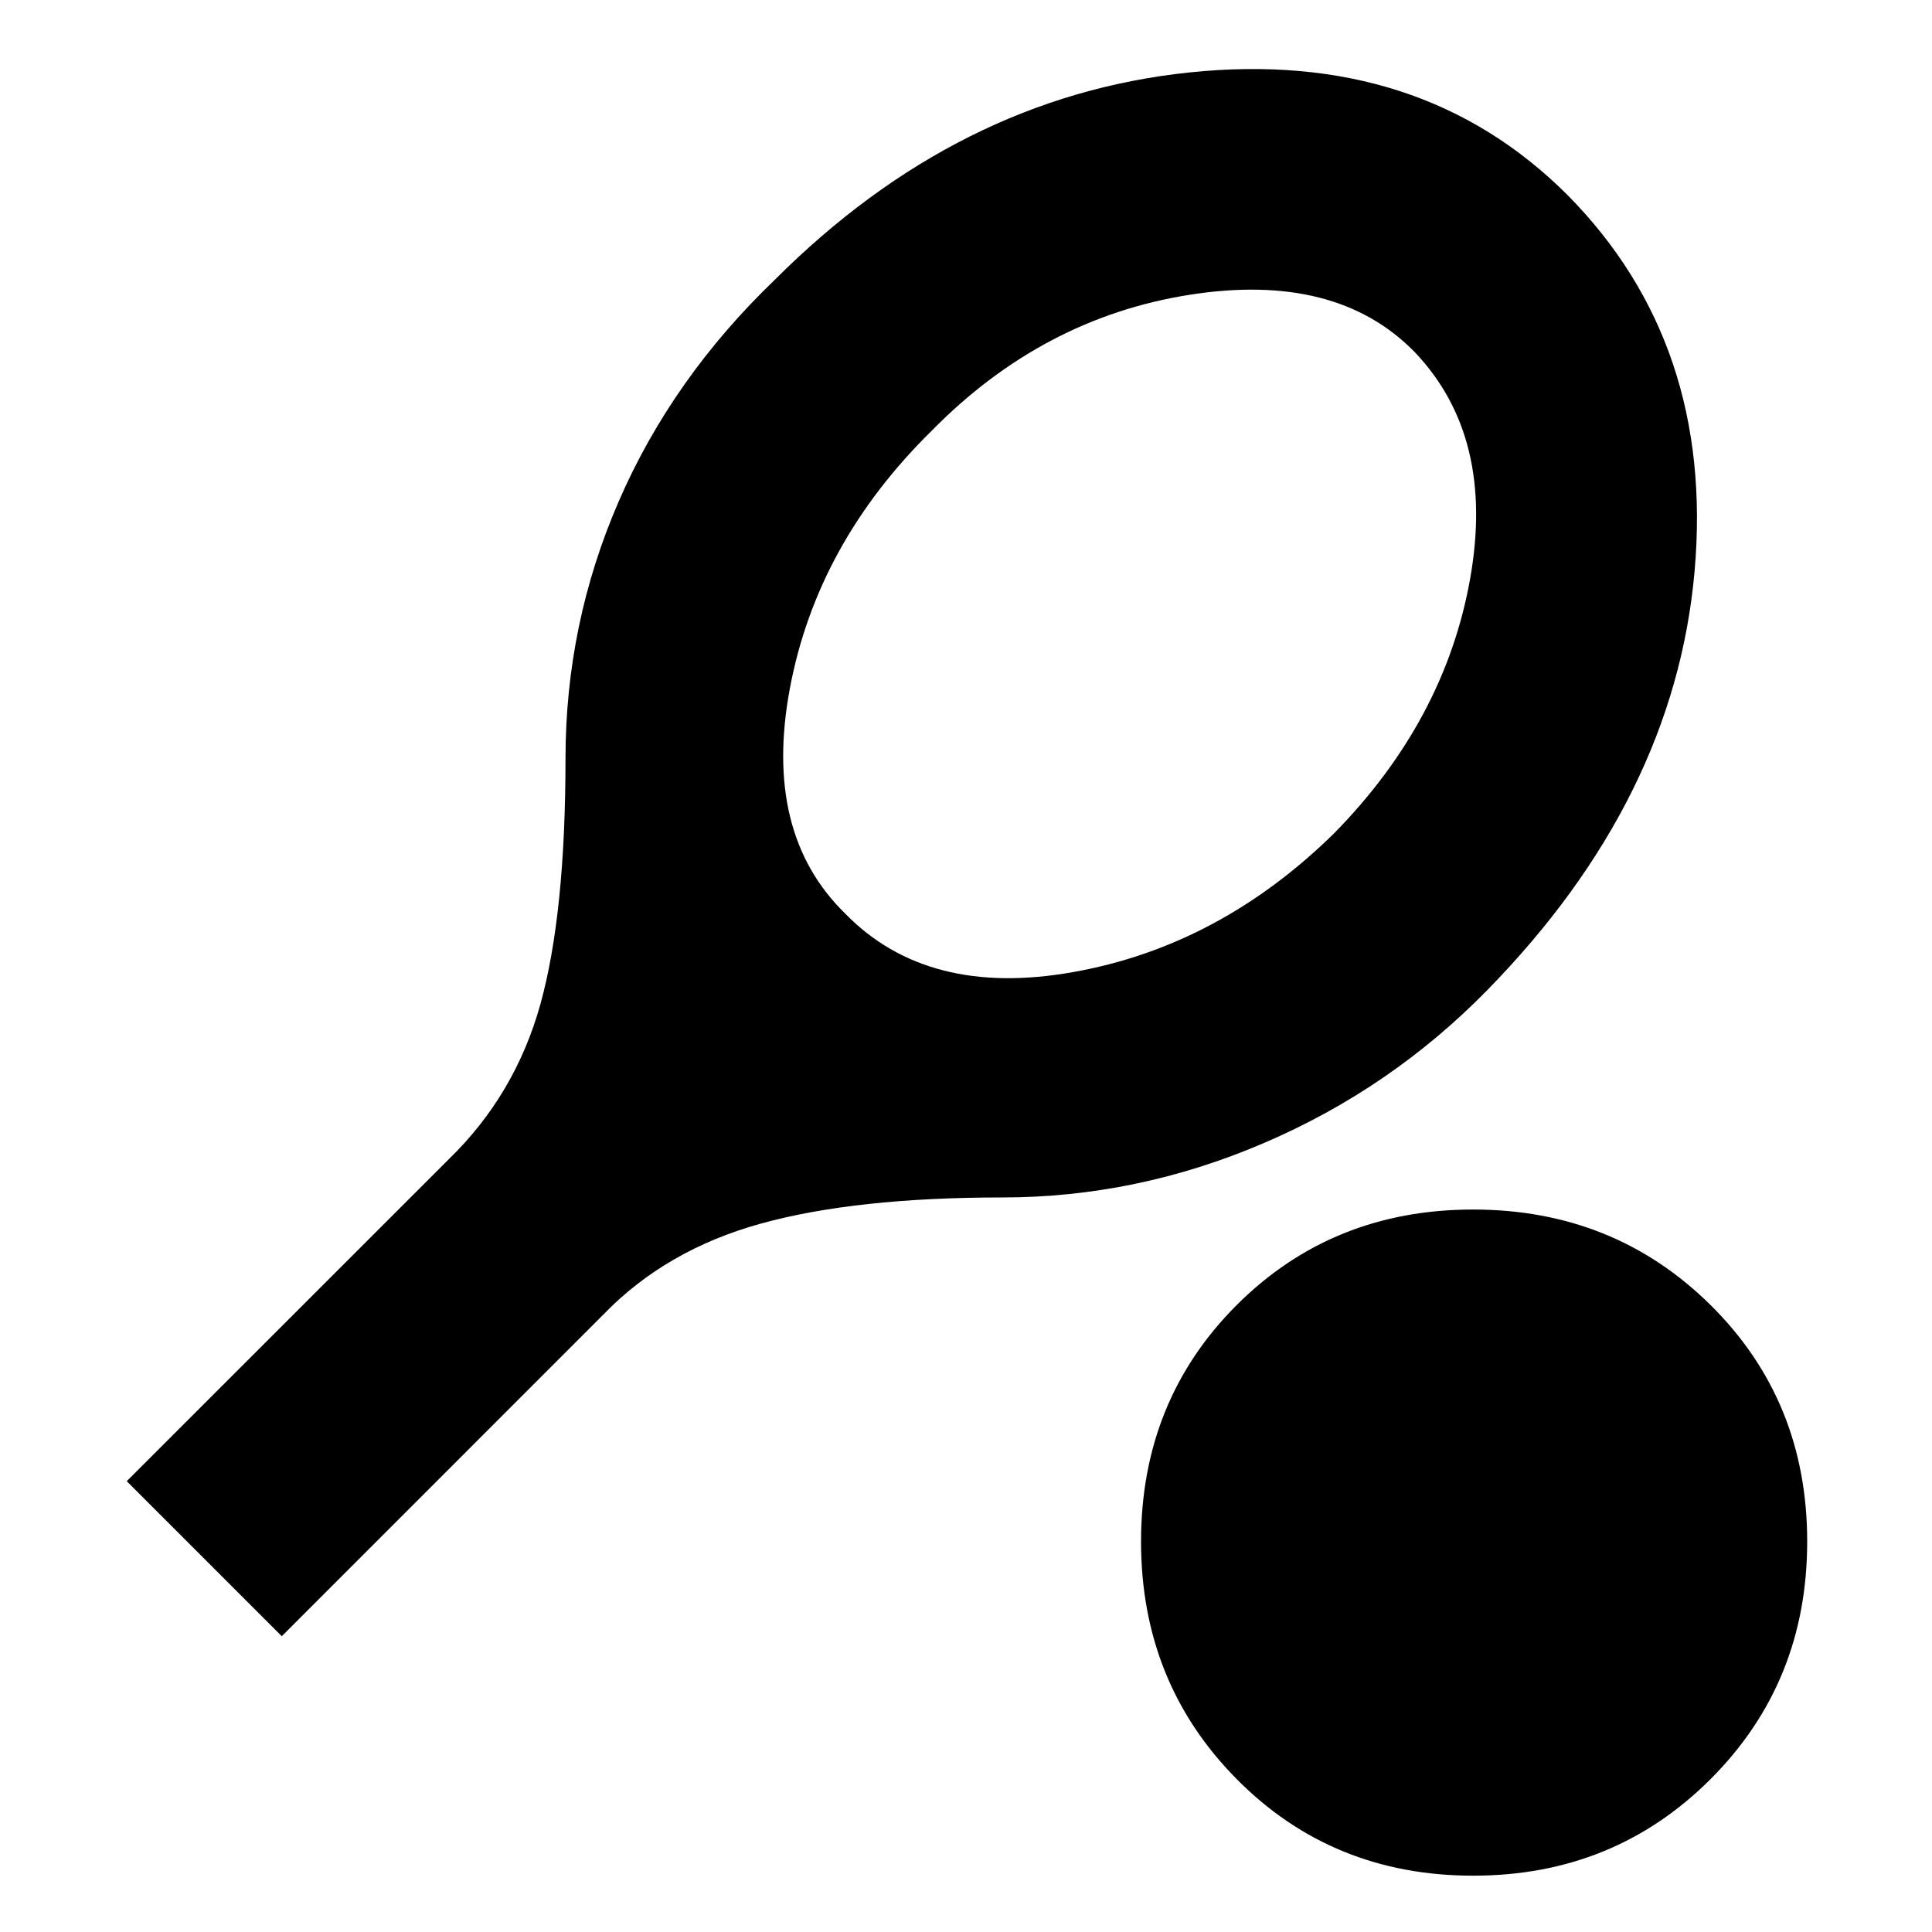 <svg xmlns="http://www.w3.org/2000/svg" height="20" width="20"><path d="M2.917 16.938 1.312 15.333 4.646 12Q5.333 11.333 5.594 10.396Q5.854 9.458 5.854 7.854Q5.854 6.458 6.406 5.188Q6.958 3.917 8.021 2.896Q9.917 1 12.312 0.75Q14.708 0.5 16.229 2.021Q17.75 3.562 17.542 5.917Q17.333 8.271 15.396 10.25Q14.396 11.271 13.083 11.833Q11.771 12.396 10.375 12.396Q8.854 12.396 7.875 12.667Q6.896 12.938 6.25 13.604ZM8.75 9.458Q9.604 10.333 11.115 10.062Q12.625 9.792 13.812 8.625Q14.958 7.458 15.219 5.99Q15.479 4.521 14.646 3.646Q13.833 2.812 12.312 3.052Q10.792 3.292 9.646 4.458Q8.458 5.625 8.177 7.125Q7.896 8.625 8.75 9.458ZM15.25 19.417Q13.792 19.417 12.802 18.417Q11.812 17.417 11.812 15.958Q11.812 14.5 12.802 13.51Q13.792 12.521 15.25 12.521Q16.708 12.521 17.708 13.51Q18.708 14.5 18.708 15.958Q18.708 17.417 17.708 18.417Q16.708 19.417 15.25 19.417Z"/></svg>